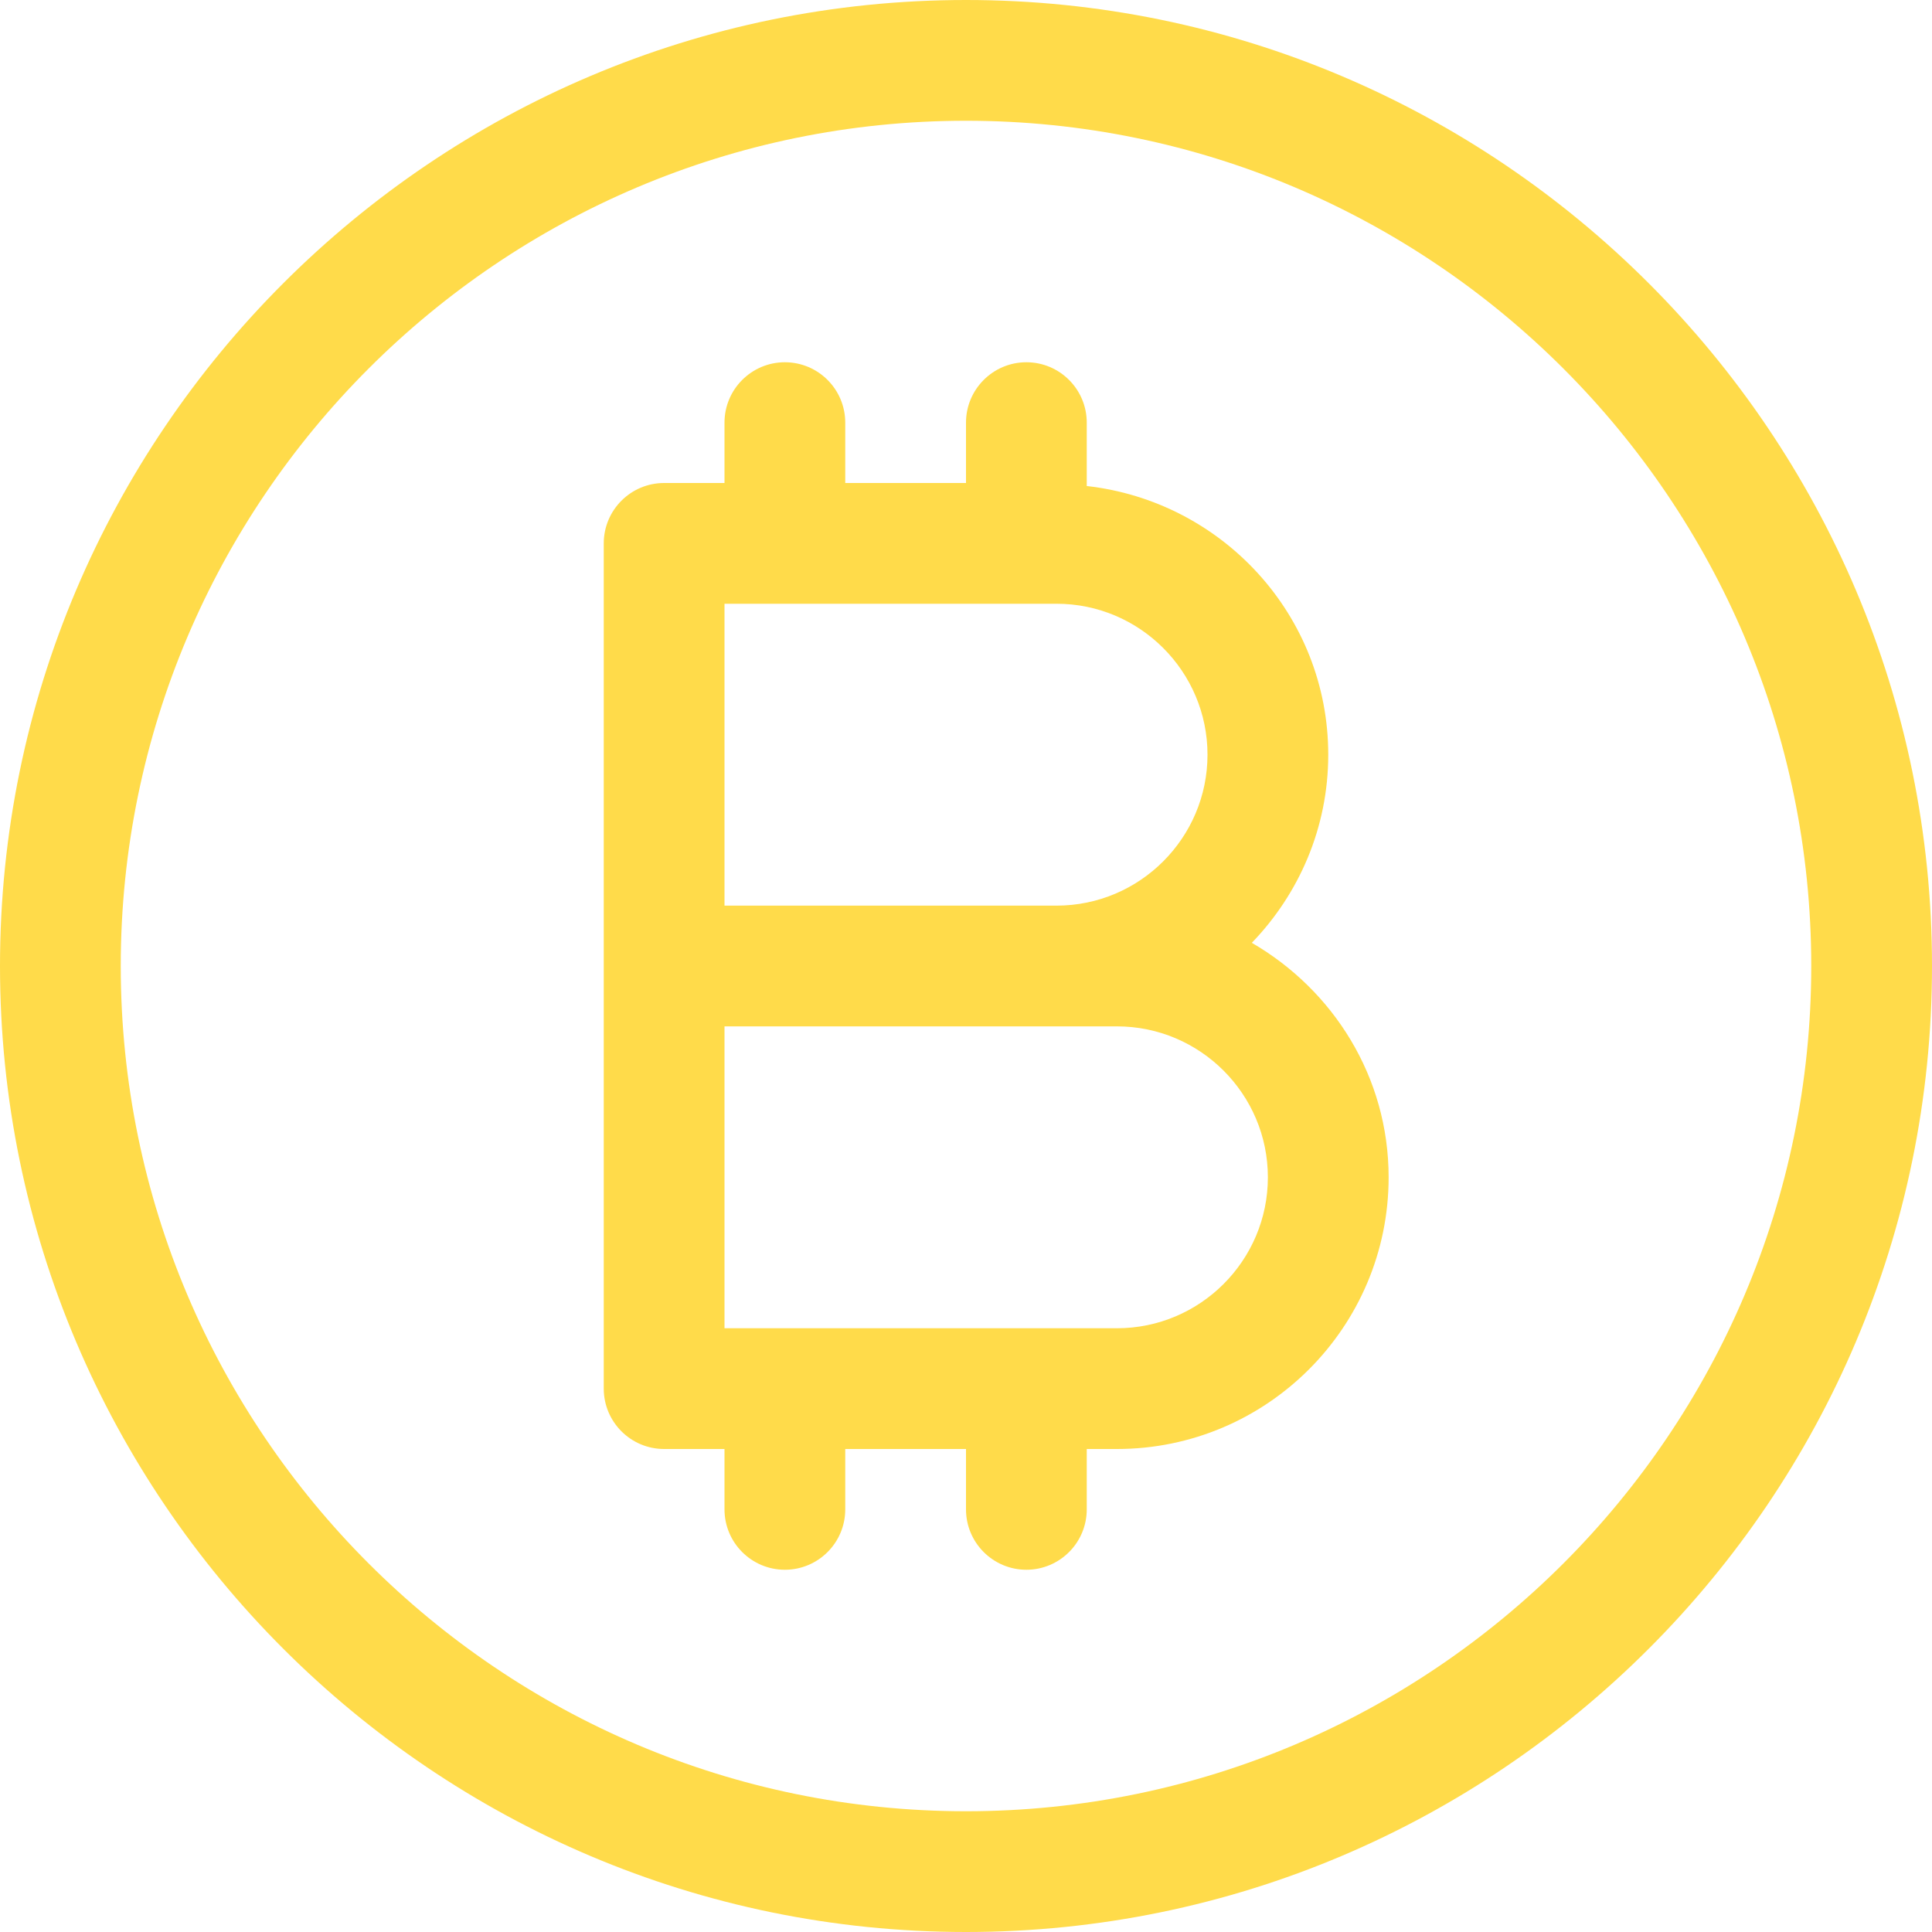 <svg enable-background="new -49 141 512 512" viewBox="-49 141 512 512" xmlns="http://www.w3.org/2000/svg"><g fill="#ffdb4a"><path d="m207 653c141.152 0 256-114.848 256-256s-114.848-256-256-256-256 114.848-256 256 114.848 256 256 256zm0-480c123.52 0 224 100.48 224 224s-100.48 224-224 224-224-100.48-224-224 100.48-224 224-224z"/><path d="m127 525h16v16c0 8.832 7.168 16 16 16s16-7.168 16-16v-16h32v16c0 8.832 7.168 16 16 16s16-7.168 16-16v-16h8c39.712 0 72-32.288 72-72 0-26.656-14.72-49.664-36.256-62.144 12.48-12.928 20.256-30.464 20.256-49.856 0-36.96-28.096-67.168-64-71.2v-16.8c0-8.832-7.168-16-16-16s-16 7.168-16 16v16h-32v-16c0-8.832-7.168-16-16-16s-16 7.168-16 16v16h-16c-8.832 0-16 7.168-16 16v224c0 8.832 7.168 16 16 16zm120-32h-104v-80h88 16c22.048 0 40 17.952 40 40s-17.952 40-40 40zm-104-192h88c22.048 0 40 17.952 40 40s-17.952 40-40 40h-88z"/></g></svg>